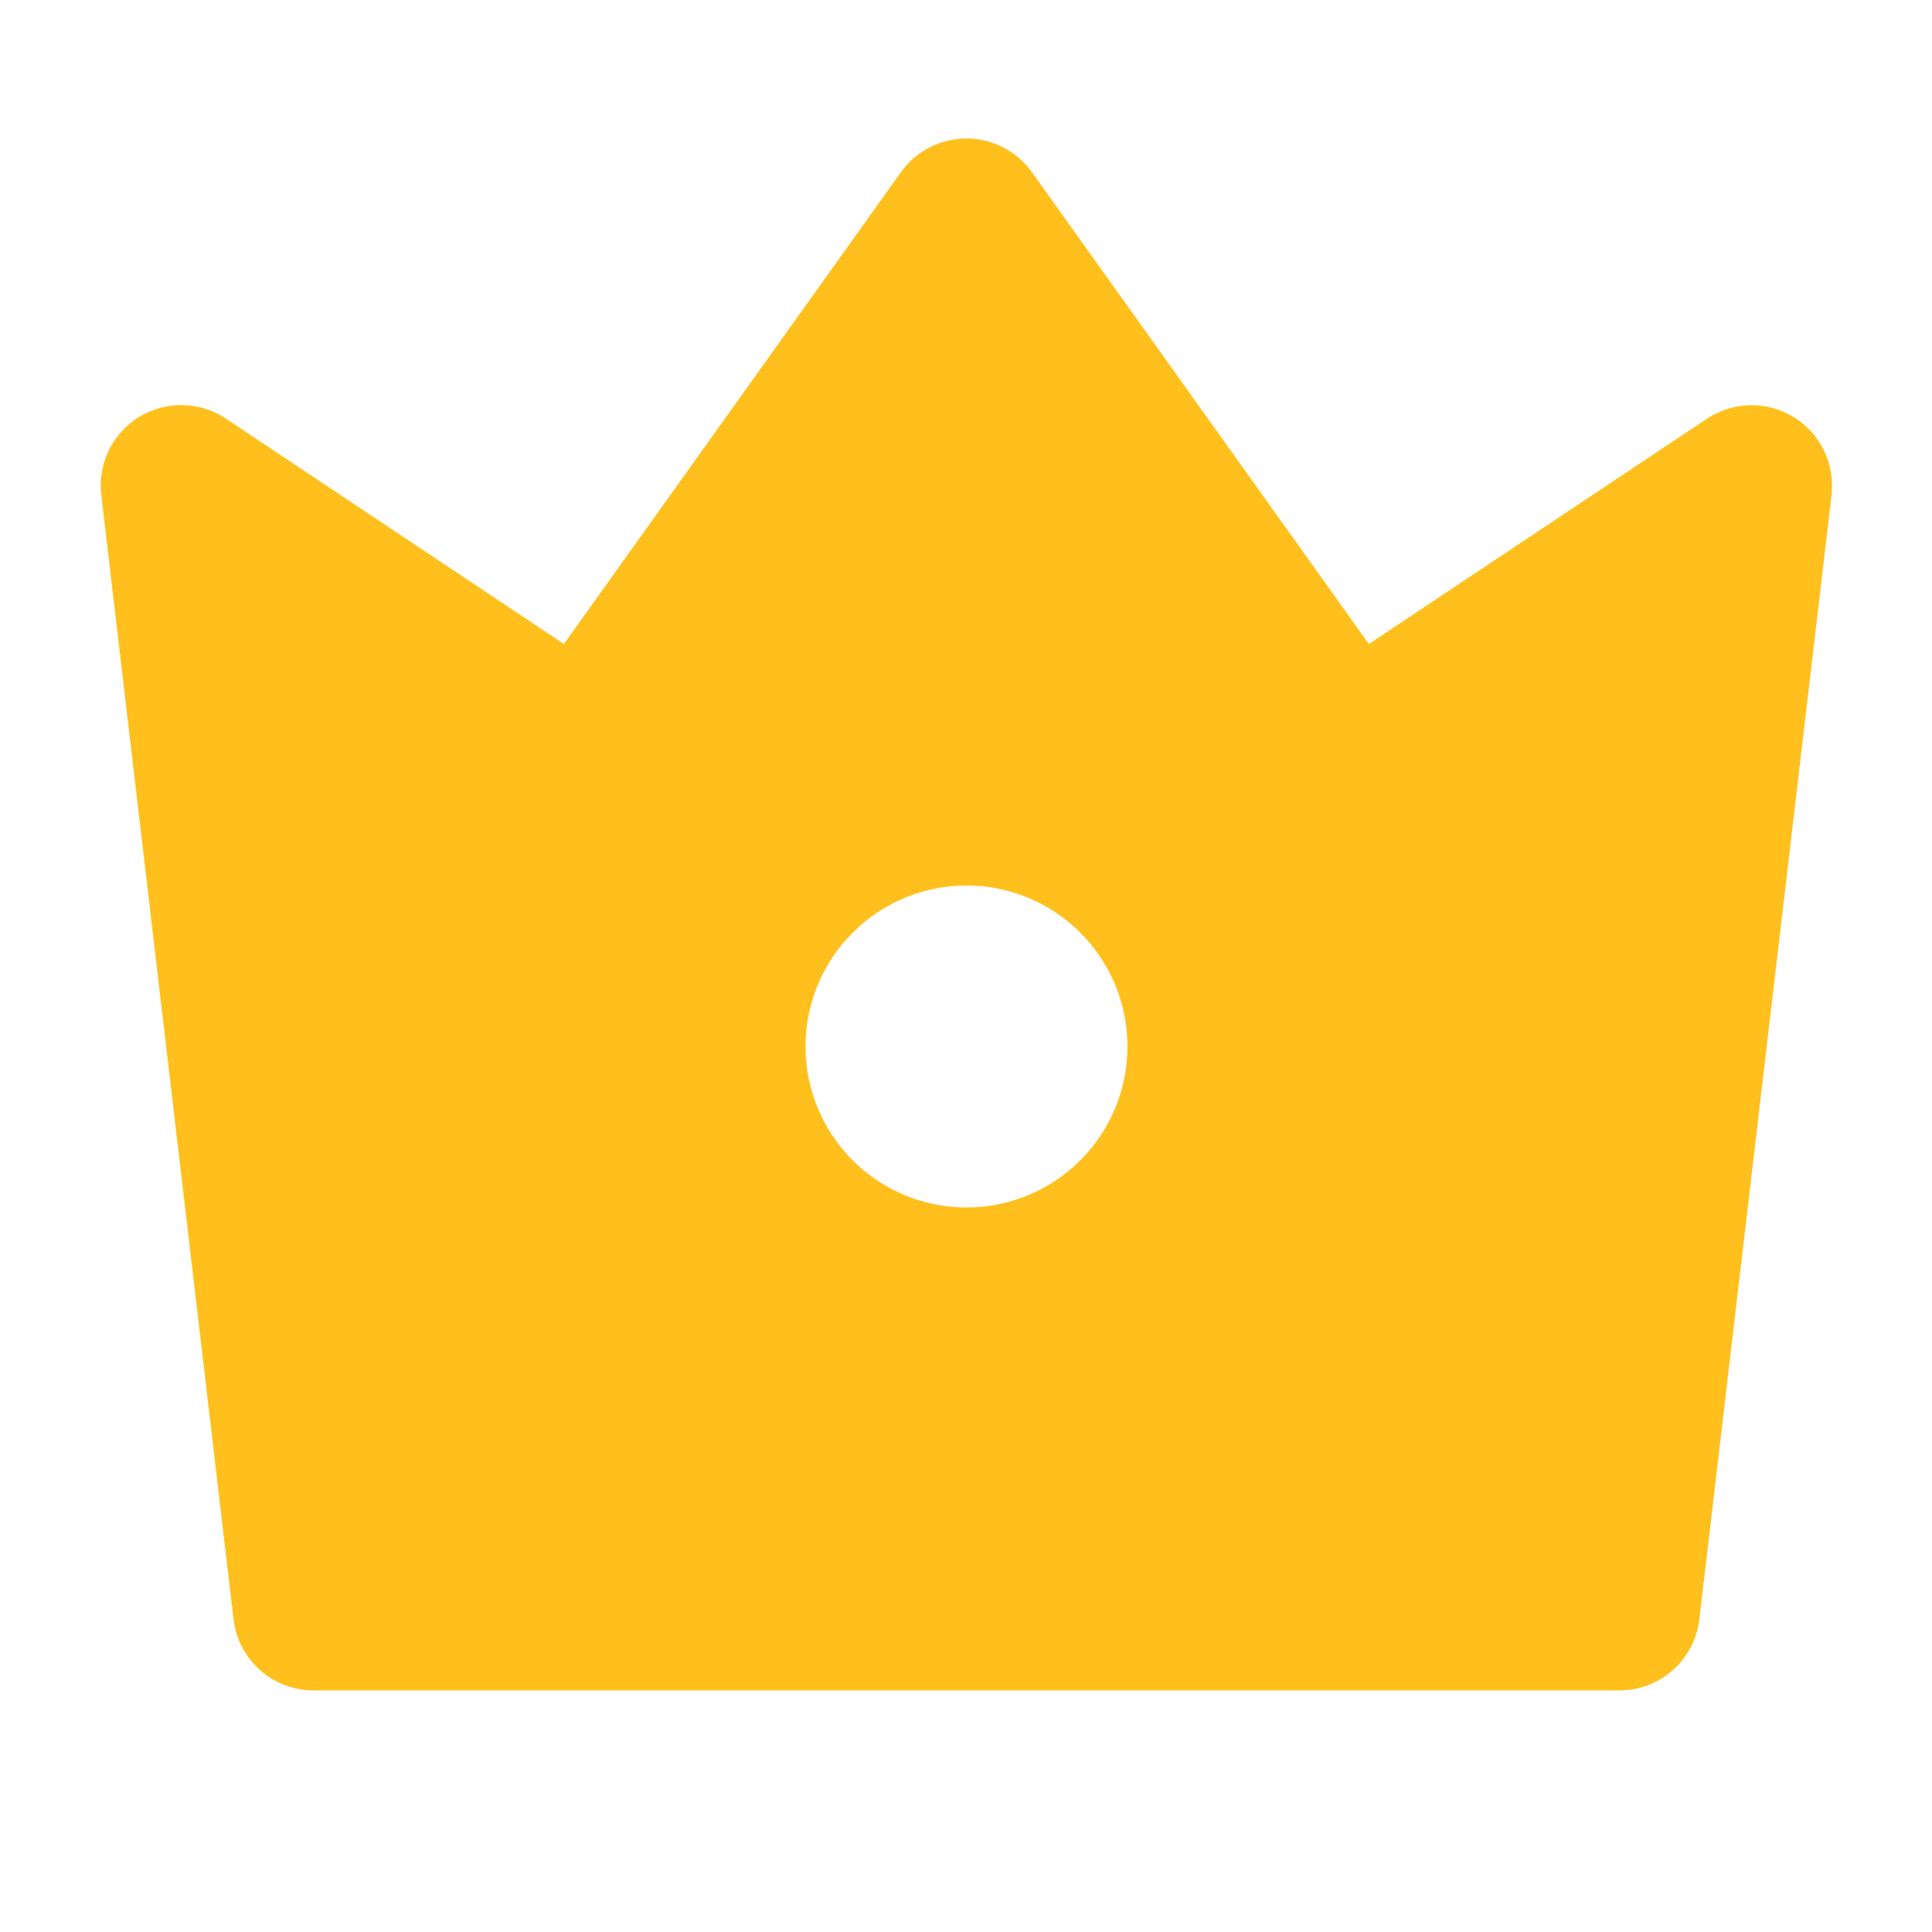 <svg width="24" height="24" viewBox="0 0 24 24" fill="none" xmlns="http://www.w3.org/2000/svg">
<path d="M2.806 5.2L7.005 8L11.191 2.14C11.283 2.01 11.405 1.905 11.547 1.832C11.688 1.759 11.845 1.721 12.005 1.72C12.164 1.72 12.321 1.758 12.462 1.831C12.604 1.904 12.726 2.01 12.819 2.139L17.005 8L21.205 5.201C21.364 5.095 21.55 5.037 21.741 5.034C21.931 5.03 22.119 5.082 22.282 5.182C22.445 5.281 22.576 5.426 22.659 5.598C22.742 5.769 22.774 5.962 22.752 6.151L21.11 20.116C21.081 20.359 20.964 20.584 20.781 20.746C20.598 20.909 20.362 20.999 20.117 20.999H3.894C3.649 20.999 3.413 20.909 3.229 20.746C3.046 20.584 2.93 20.359 2.901 20.116L1.258 6.149C1.236 5.959 1.268 5.767 1.351 5.595C1.435 5.424 1.565 5.279 1.728 5.179C1.891 5.08 2.079 5.029 2.27 5.032C2.461 5.036 2.647 5.094 2.806 5.2ZM12.006 15C12.536 15 13.045 14.789 13.42 14.414C13.795 14.039 14.006 13.53 14.006 13C14.006 12.47 13.795 11.961 13.42 11.586C13.045 11.211 12.536 11 12.006 11C11.475 11 10.967 11.211 10.592 11.586C10.217 11.961 10.006 12.47 10.006 13C10.006 13.53 10.217 14.039 10.592 14.414C10.967 14.789 11.475 15 12.006 15Z" fill="#FFC01D"/>
</svg>
